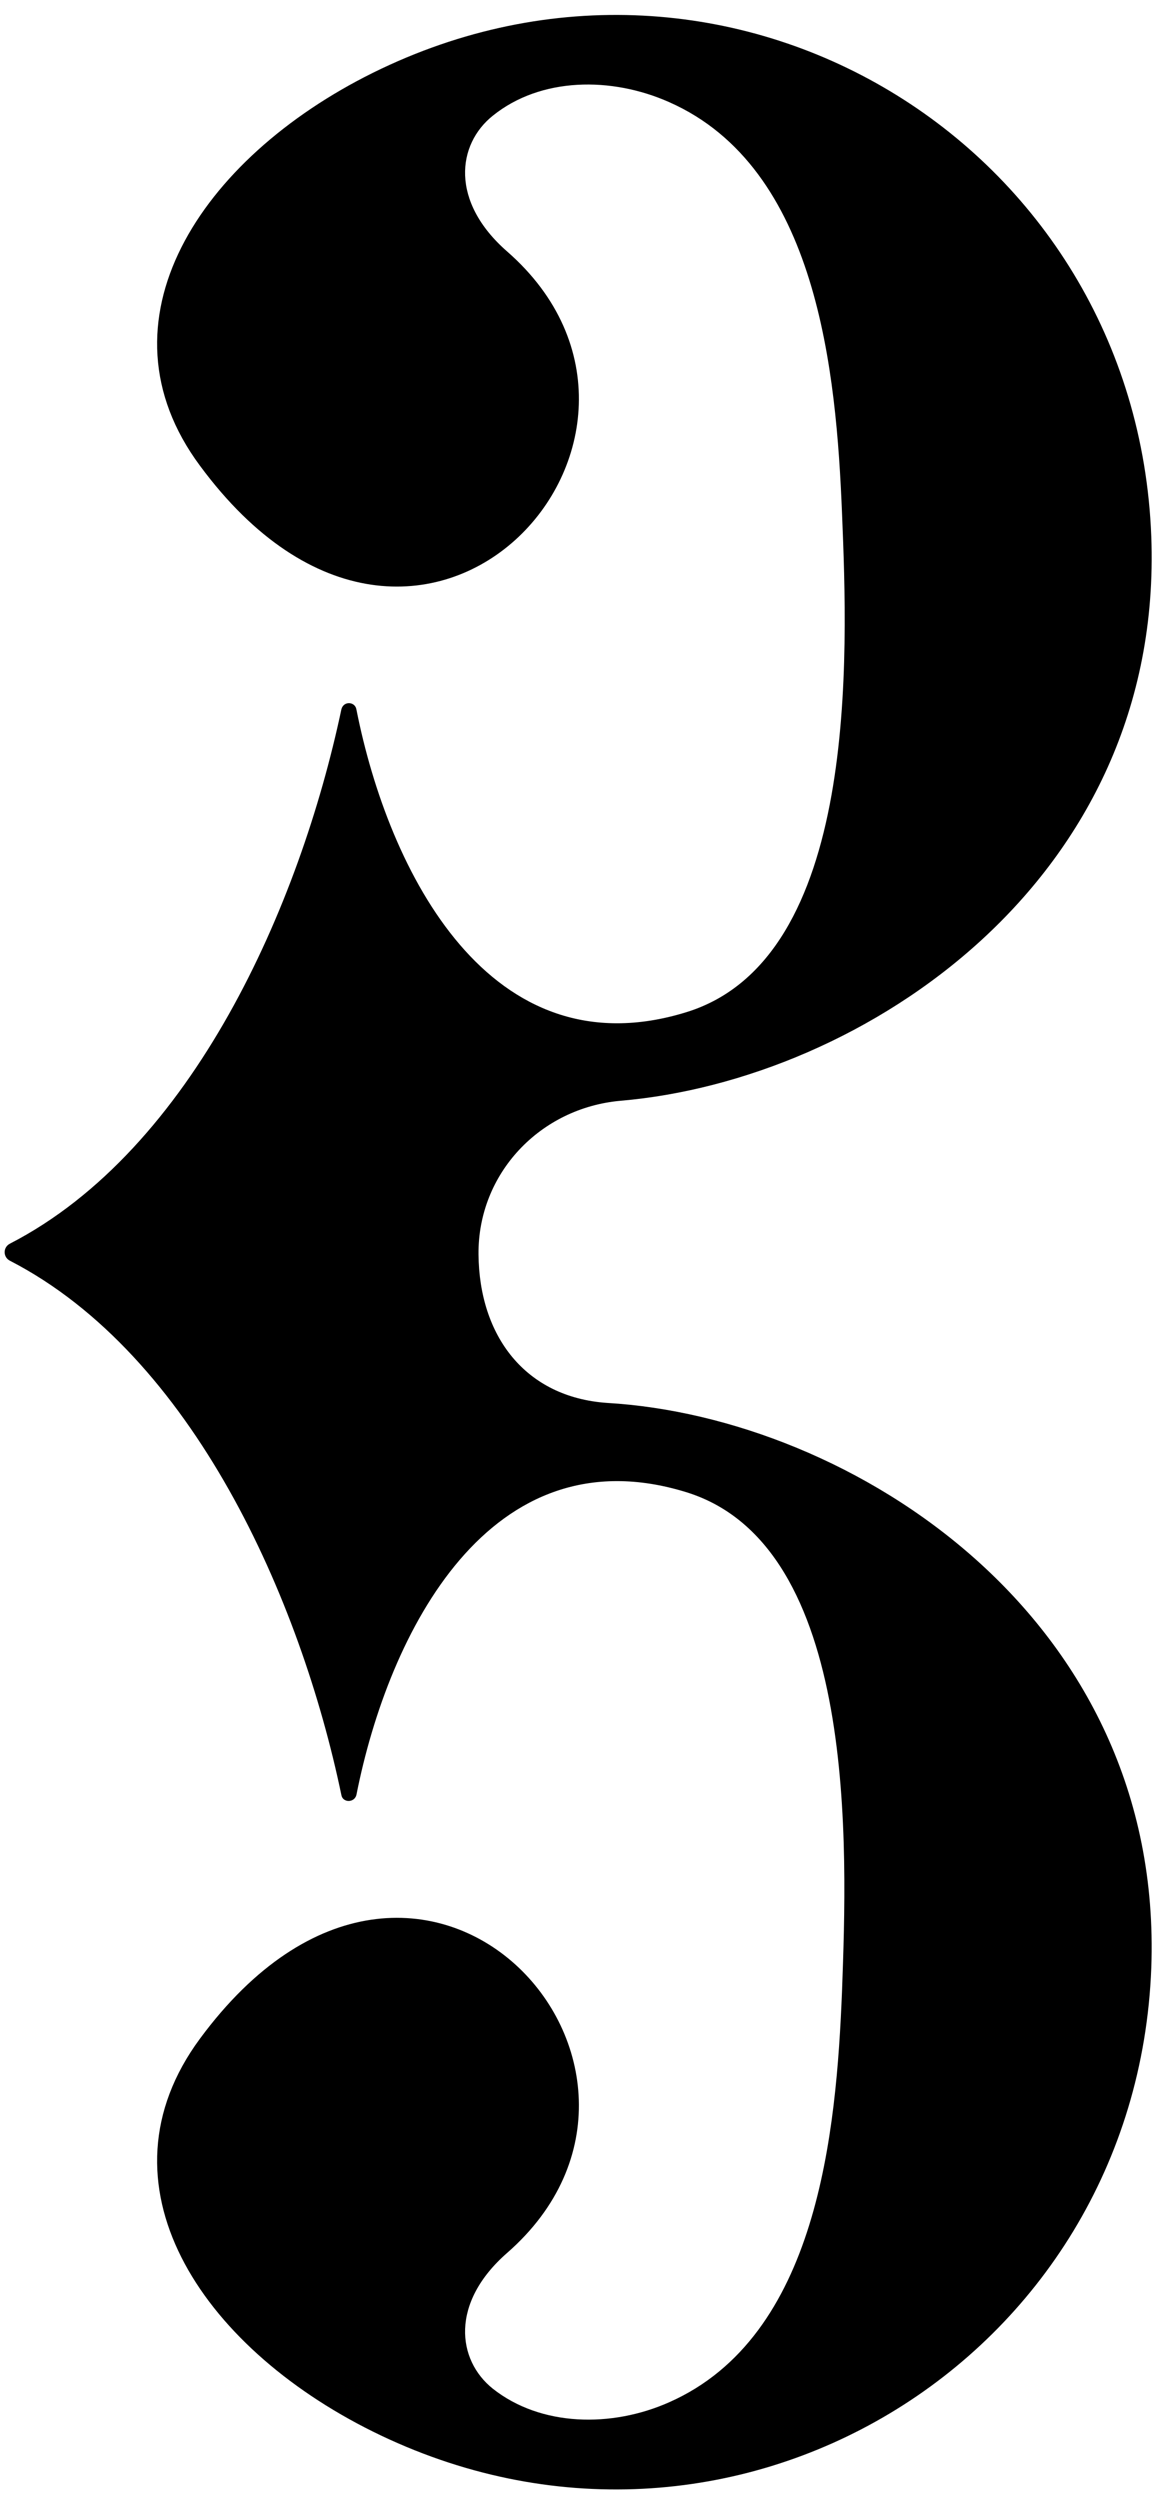 <?xml version="1.0" encoding="utf-8"?>
<svg version="1.1" xmlns="http://www.w3.org/2000/svg" xmlns:xlink="http://www.w3.org/1999/xlink" viewBox="0 0 162 350" enable-background="new 0 0 162 350" xml:space="preserve">
<path d="M67,175.6c-0.1-11.3,8.6-20.5,19.9-21.5c33.9-2.9,76.1-30.8,74.3-79c-2.1-55-59.1-89.6-109-64.9C28,22.2,13,45,28,65.2
	c31,42,72.4-4.3,43-30c-8-7-7-15-2-19c6.7-5.4,16.6-5.5,24.7-1.9c20.8,9.2,23.4,37.8,24.2,57.6c0.8,19.7,2.5,62.3-21.8,69.8
	c-27.5,8.5-41.7-19.6-46.2-42.4c-0.2-1.1-1.8-1.2-2.1,0c-5.8,27.4-20.8,61.6-46.4,74.8c-1,0.5-1,1.9,0,2.4
	c25.6,13.2,40.7,47.4,46.4,74.8c0.2,1.1,1.8,1.1,2.1,0c4.5-22.8,18.7-50.9,46.2-42.4c24.2,7.5,22.5,50.1,21.8,69.8
	c-0.8,19.9-3.4,48.4-24.2,57.6c-8.1,3.6-18,3.4-24.7-1.9c-5-4-6-12,2-19c29.4-25.7-12-72-43-30c-15,20.3,0,43,24.2,55
	c49.9,24.7,106.9-9.9,109-64.9c1.8-49.1-42-77.1-76.2-79.1C73.5,195.6,67.1,187,67,175.6z"/>
</svg>
